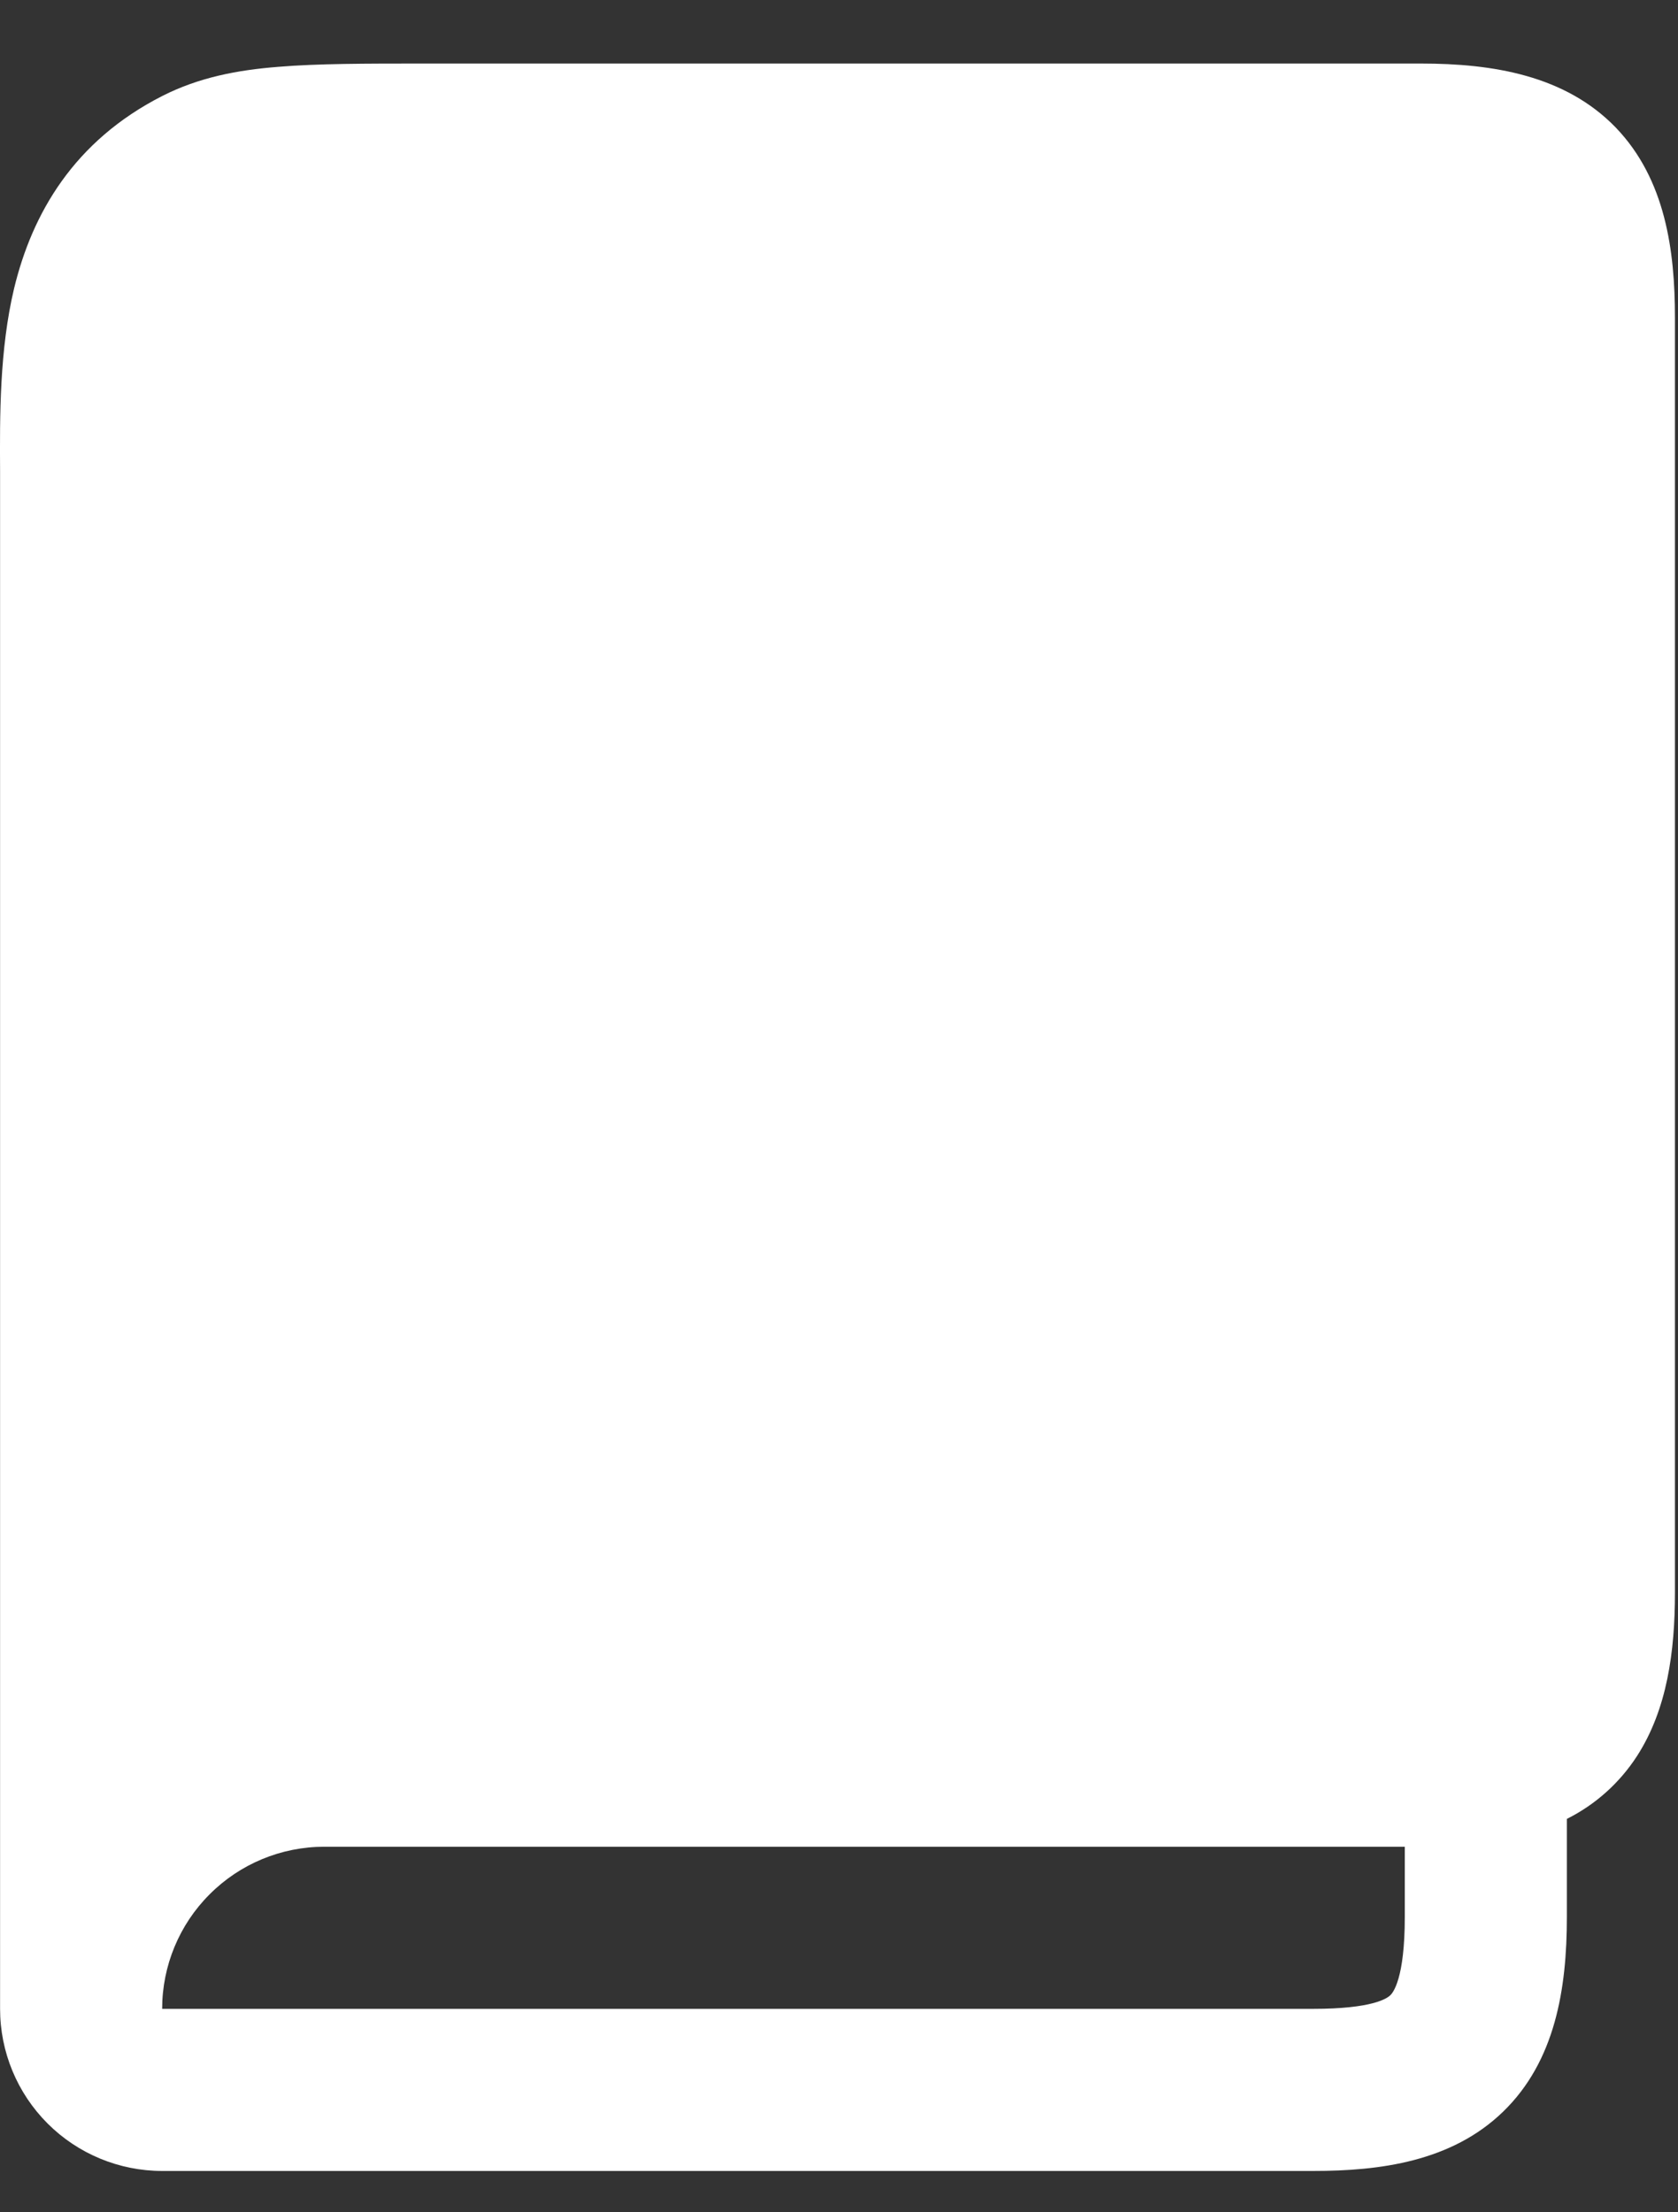 <svg width="22" height="29" viewBox="0 0 22 29" fill="none" xmlns="http://www.w3.org/2000/svg">
<rect x="0" y="0" width="22" height="29" fill="#333333" stroke="none"/>
<path d="M5.555 0.833H18.63C19.575 0.833 20.523 0.988 21.185 1.673C21.836 2.351 21.96 3.288 21.96 4.162V20.879C21.96 21.648 21.858 22.405 21.464 23.017C21.236 23.37 20.919 23.655 20.543 23.843V25.129C20.543 26.073 20.39 27.02 19.706 27.682C19.029 28.337 18.091 28.458 17.217 28.458H2.126C1.563 28.458 1.022 28.234 0.624 27.836C0.225 27.437 0.001 26.897 0.001 26.333V6.17C-0.003 5.464 -0.007 4.583 0.185 3.78C0.422 2.8 0.967 1.849 2.128 1.258C2.607 1.015 3.111 0.918 3.649 0.876C4.166 0.833 4.797 0.833 5.555 0.833ZM2.126 26.333H17.217C17.991 26.333 18.184 26.197 18.228 26.155C18.264 26.121 18.418 25.935 18.418 25.129V24.208H4.251C3.688 24.208 3.147 24.432 2.749 24.831C2.35 25.229 2.126 25.77 2.126 26.333Z" fill="white"/>
</svg>
